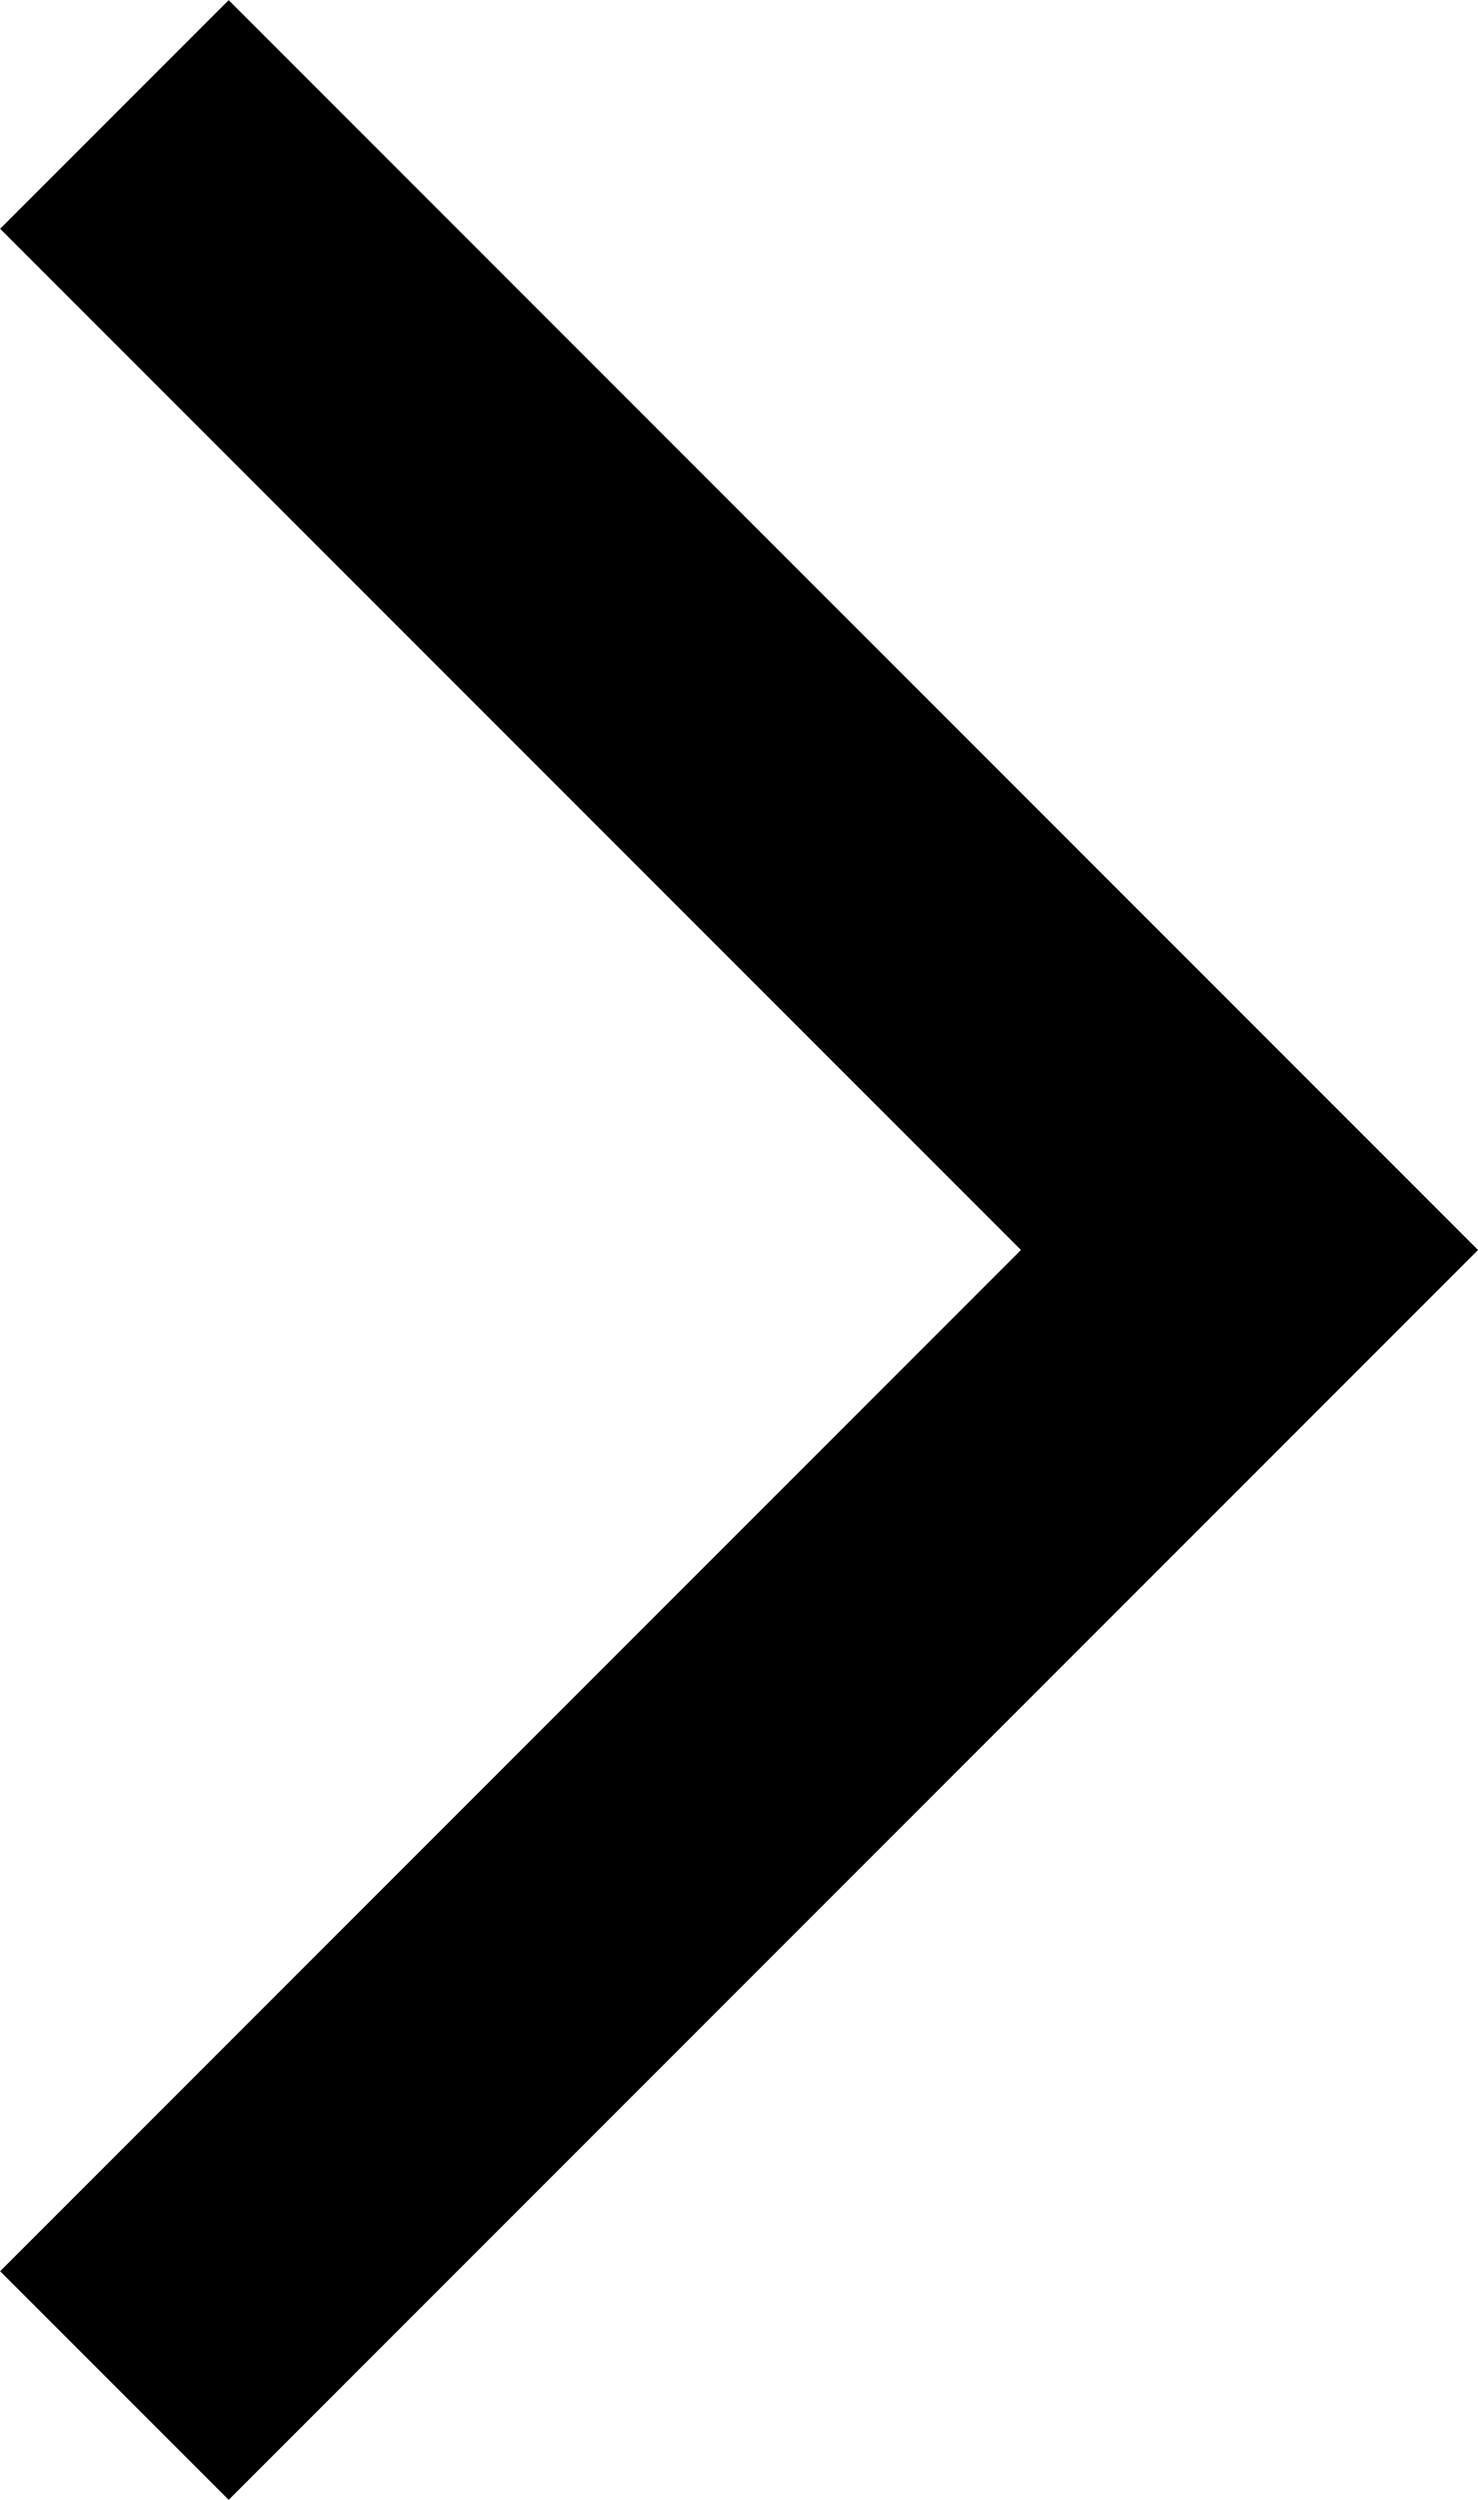 <svg xmlns="http://www.w3.org/2000/svg" width="4.573" height="7.732" viewBox="0 0 4.573 7.732">
  <path id="Path_2953" data-name="Path 2953" d="M384.992-154.534l3.512,3.512-3.512,3.512" transform="translate(-384.638 154.888)" fill="none" stroke="#000" stroke-width="1"/>
</svg>
